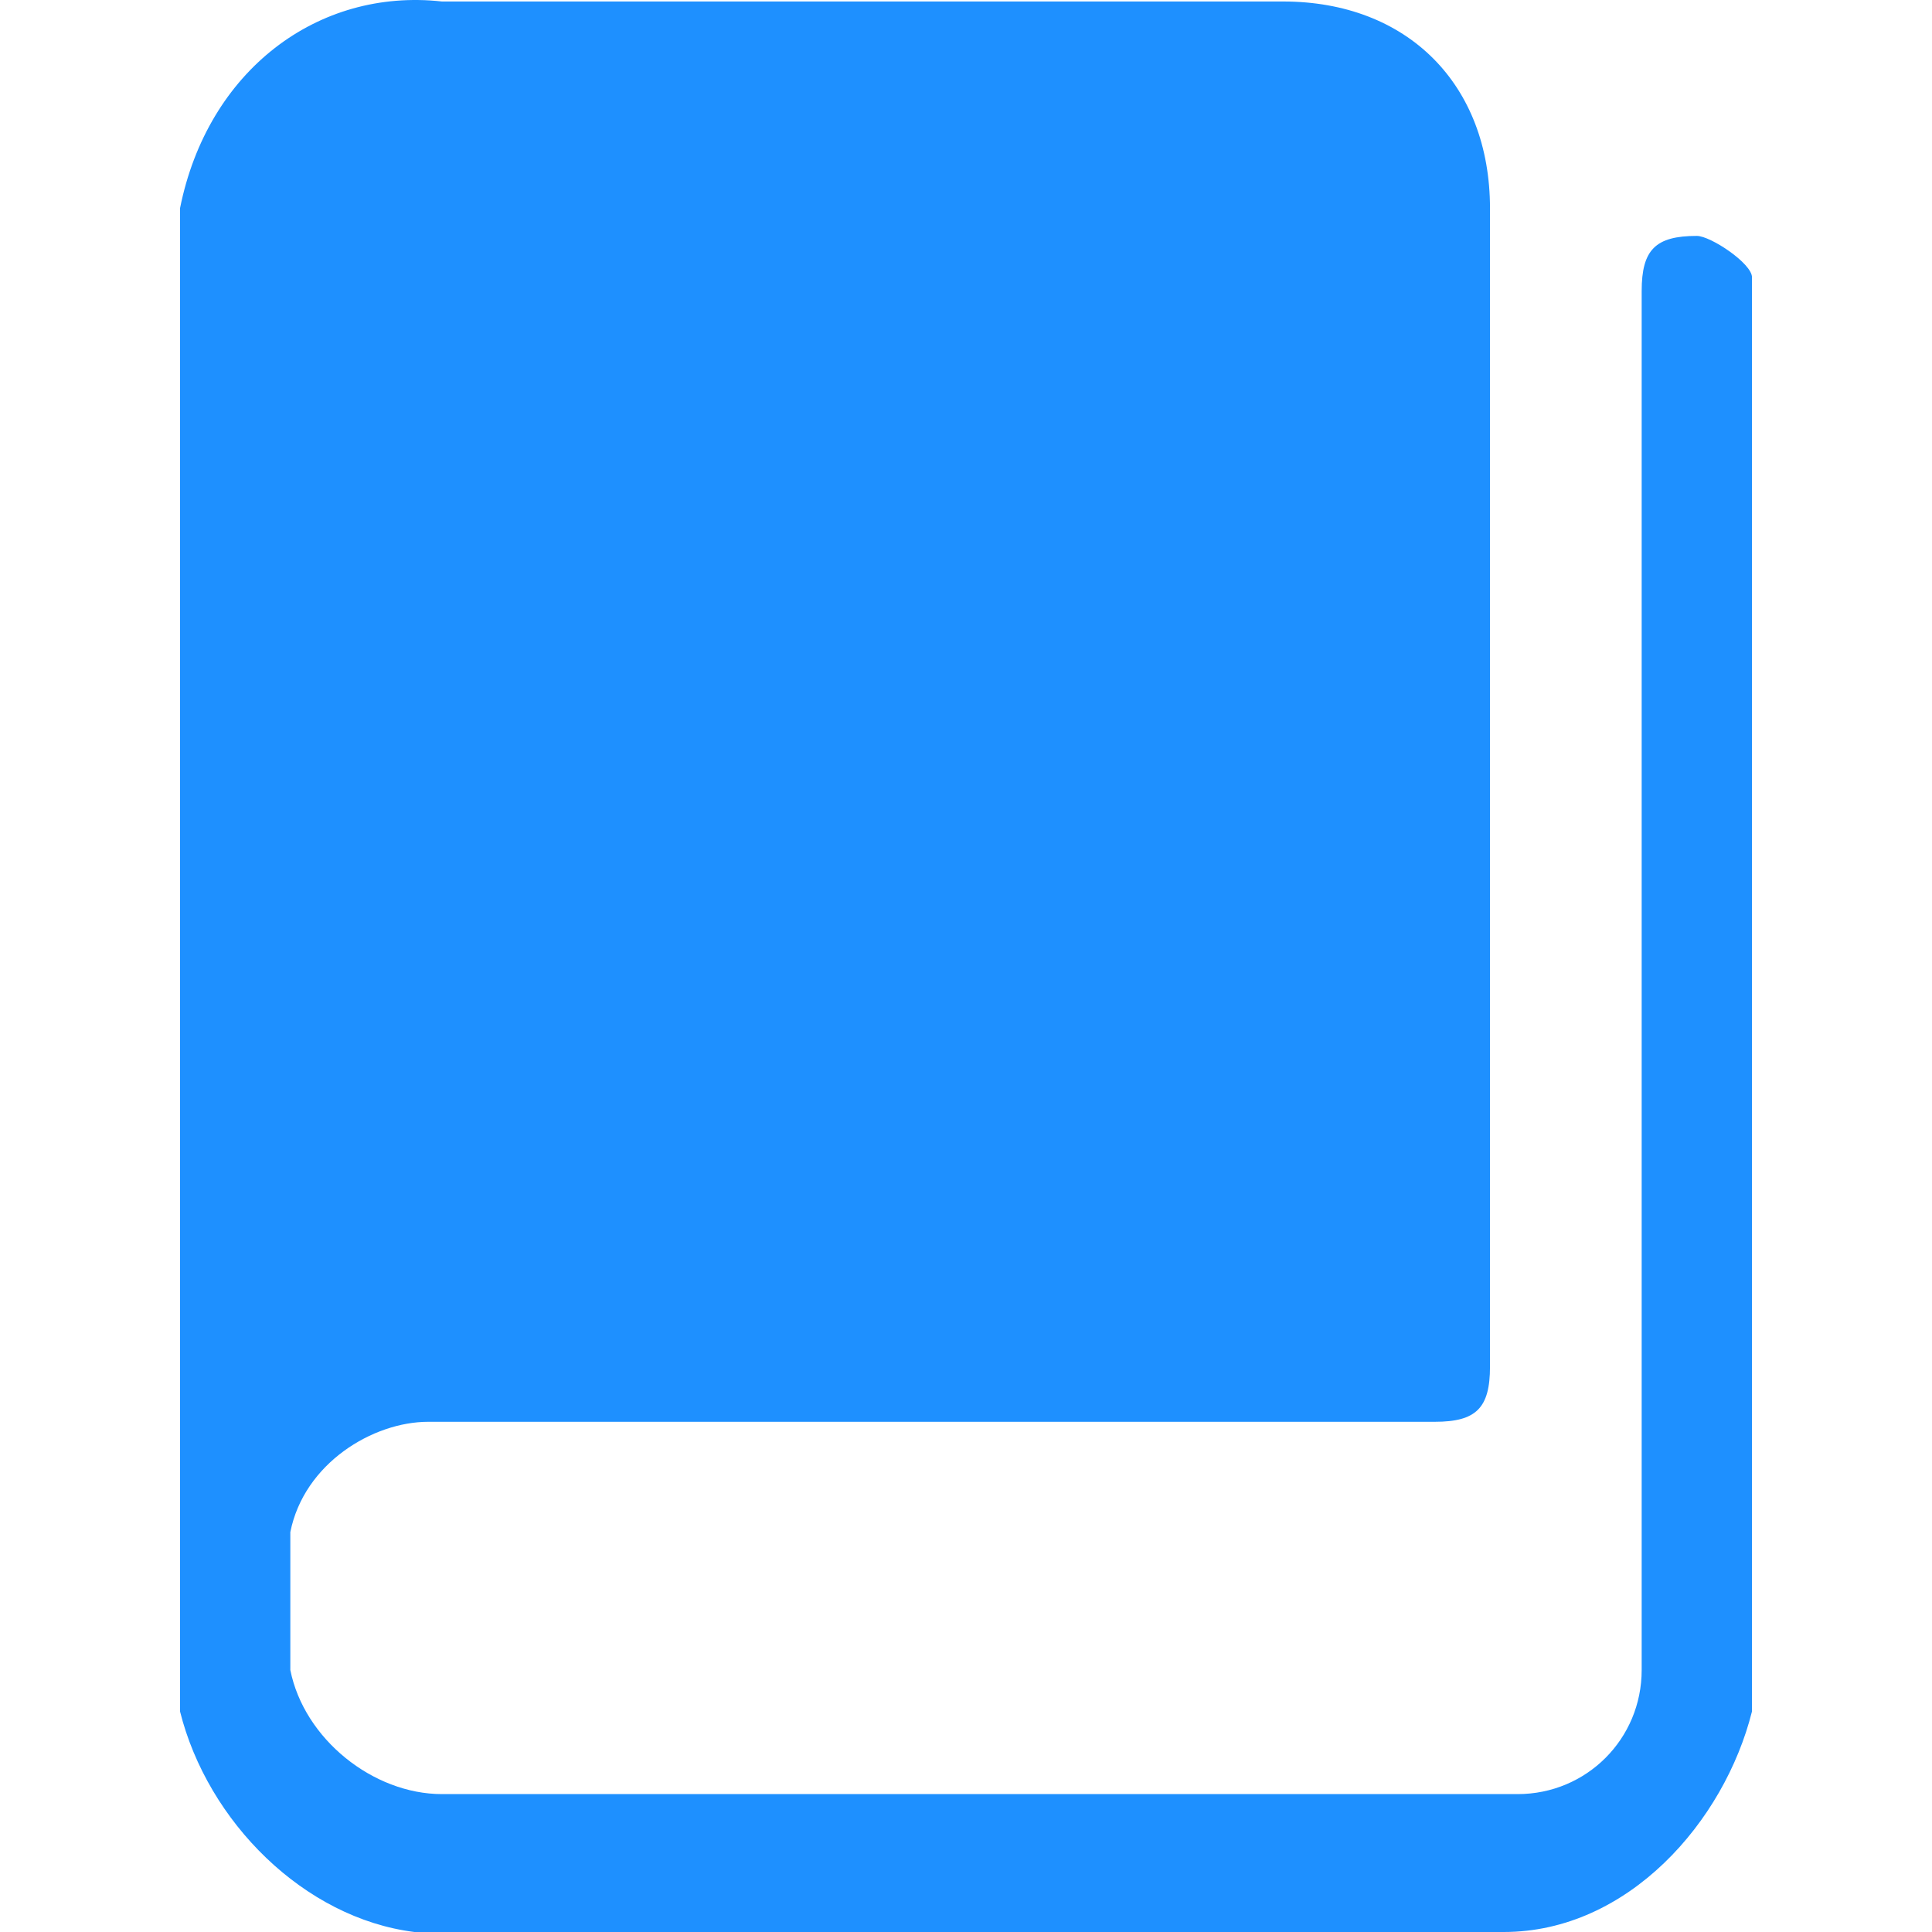 <?xml version="1.0" standalone="no"?><!DOCTYPE svg PUBLIC "-//W3C//DTD SVG 1.1//EN" "http://www.w3.org/Graphics/SVG/1.1/DTD/svg11.dtd"><svg t="1649898805588" class="icon" viewBox="0 0 1024 1024" version="1.1" xmlns="http://www.w3.org/2000/svg" p-id="3701" xmlns:xlink="http://www.w3.org/1999/xlink" width="16" height="16"><defs><style type="text/css">@font-face { font-family: feedback-iconfont; src: url("//at.alicdn.com/t/font_1031158_u69w8yhxdu.woff2?t=1630033759944") format("woff2"), url("//at.alicdn.com/t/font_1031158_u69w8yhxdu.woff?t=1630033759944") format("woff"), url("//at.alicdn.com/t/font_1031158_u69w8yhxdu.ttf?t=1630033759944") format("truetype"); }
</style></defs><path d="M899.357 125.038c-21.926 0-29.235 7.309-29.235 29.235v730.863c0 36.543-29.235 65.778-65.778 65.778H234.272c-36.543 0-73.086-29.235-80.395-65.778v-73.086c7.309-36.543 43.852-58.469 73.086-58.469h533.53c21.926 0 29.235-7.309 29.235-29.235V110.421c0-65.778-43.852-109.629-109.629-109.629H234.272c-65.778-7.309-124.247 36.543-138.864 109.629v796.641c14.617 58.469 65.778 109.629 124.247 116.938h577.382c65.778 0 116.938-58.469 131.555-116.938V146.964c0-7.309-21.926-21.926-29.235-21.926z" p-id="3702" fill="#1E90FF"></path></svg>
